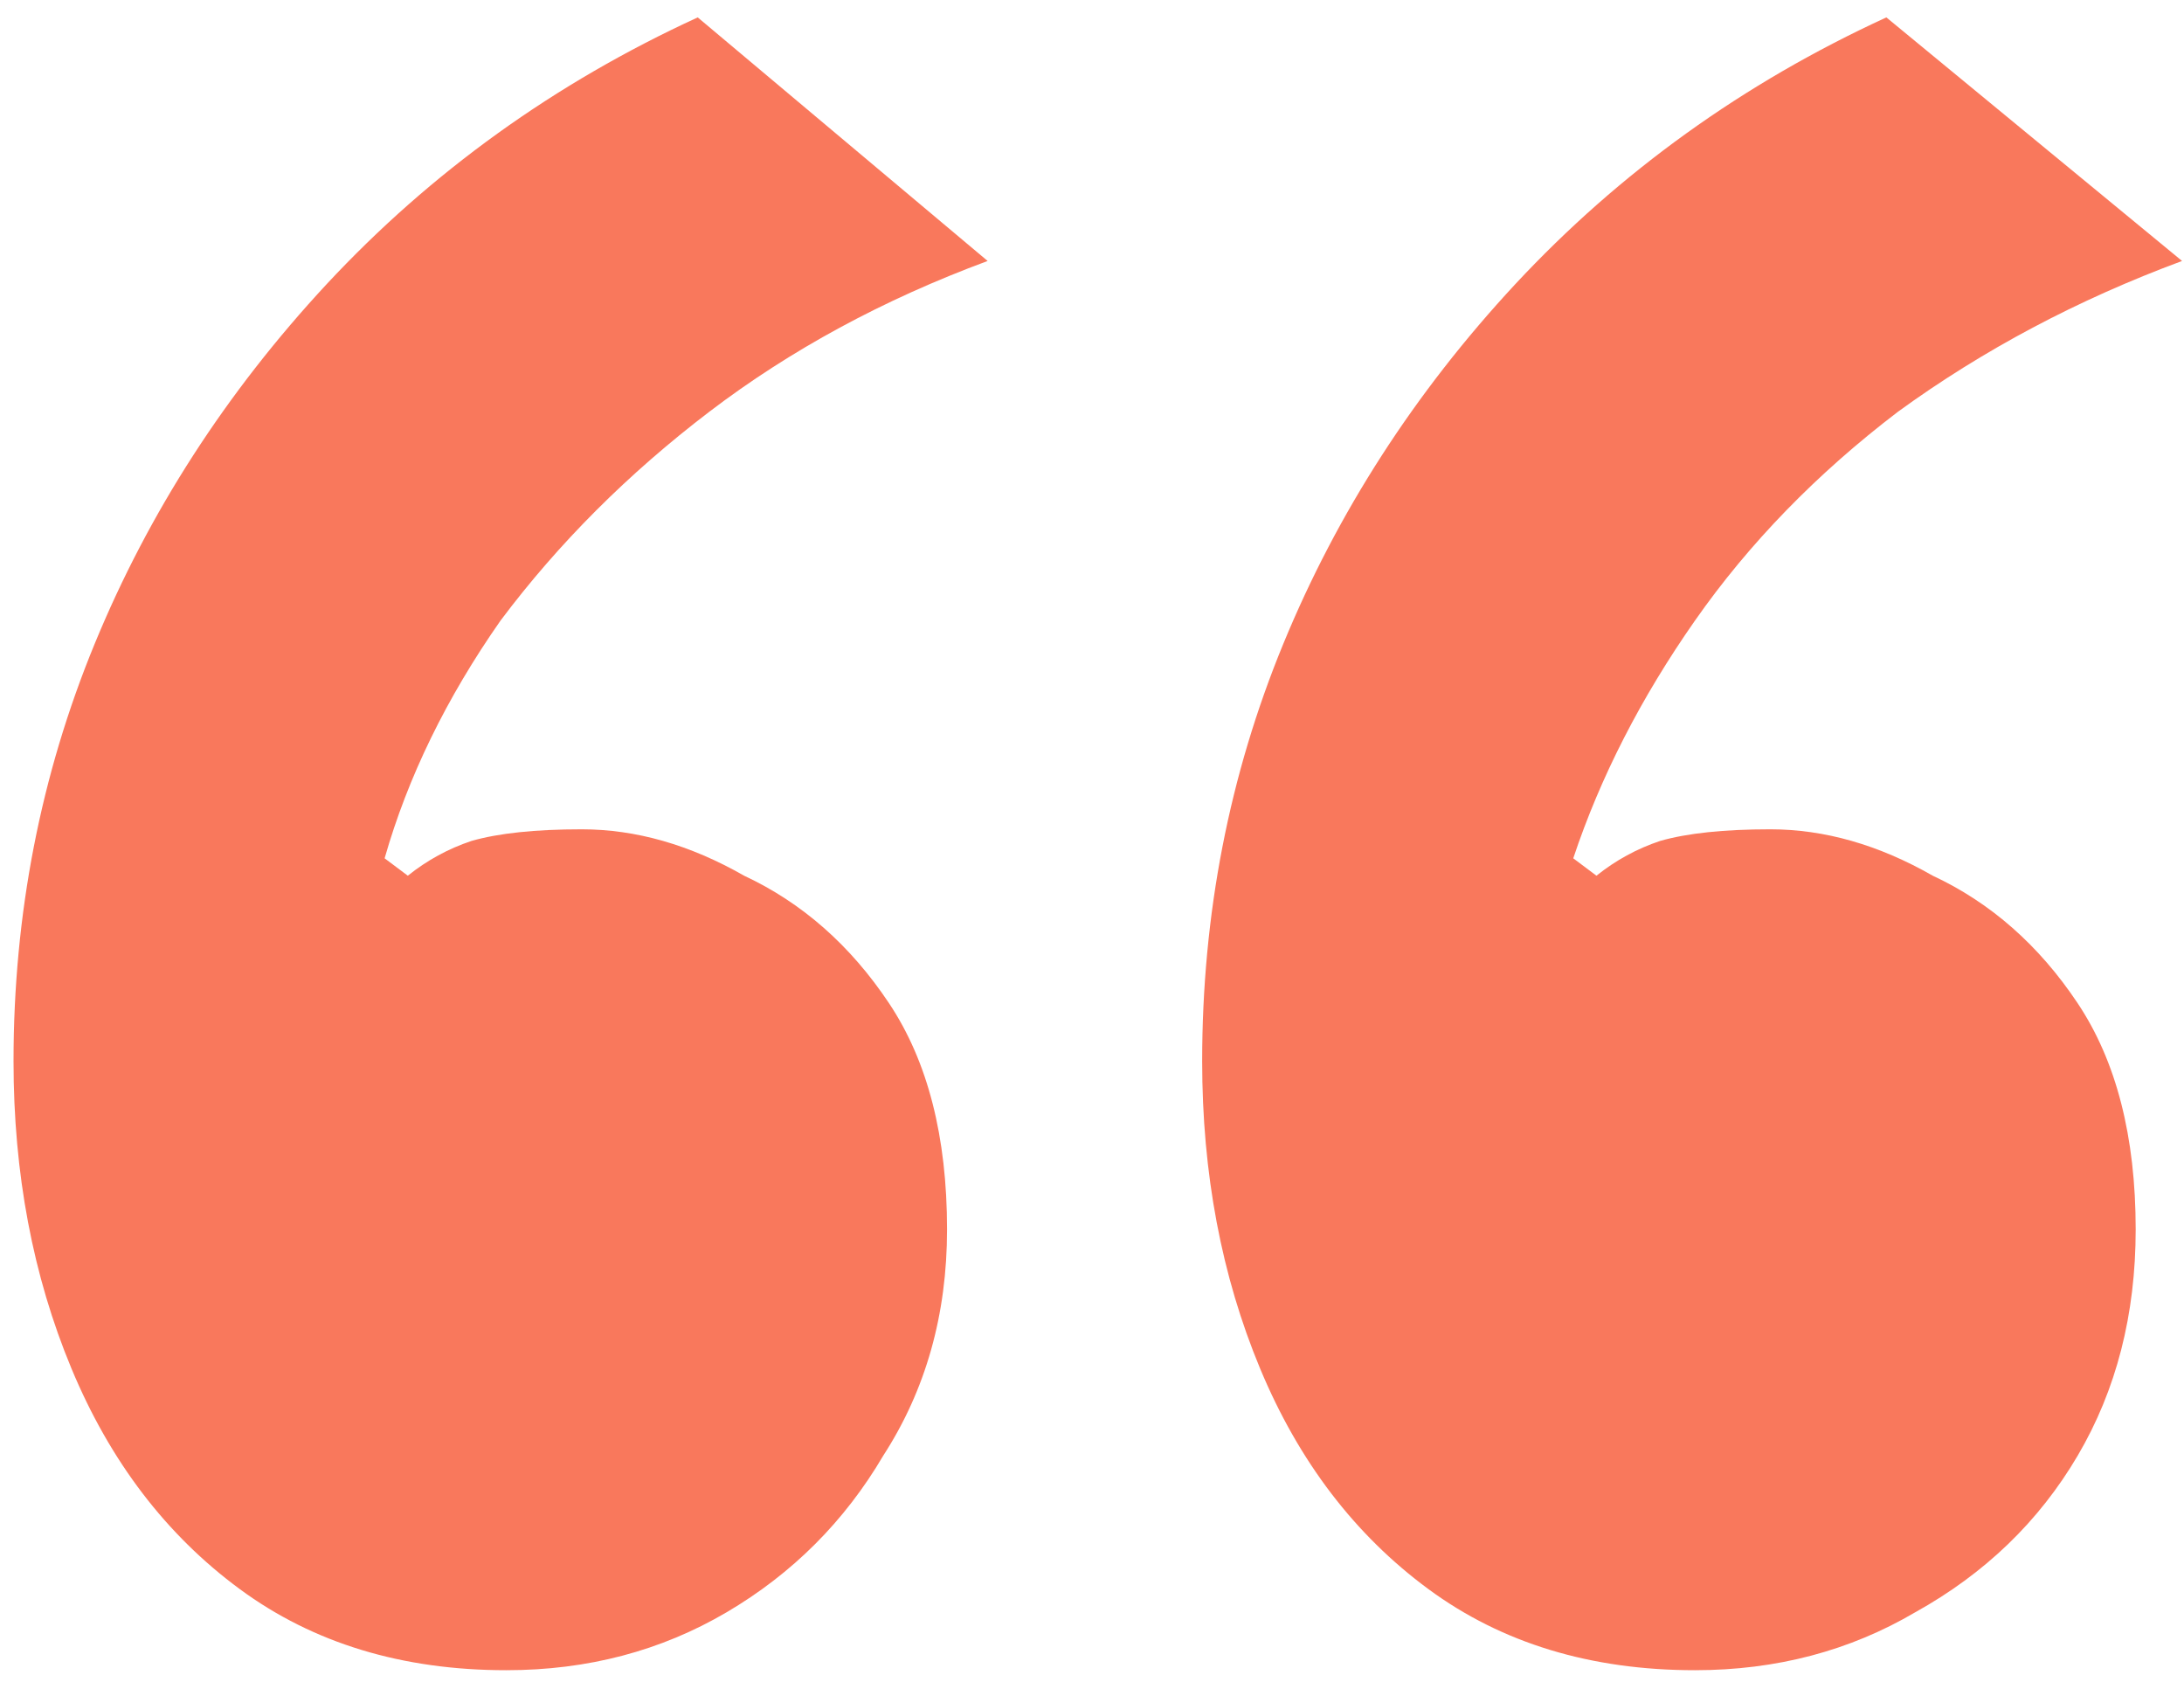 <svg width="113" height="87" viewBox="0 0 113 87" fill="none" xmlns="http://www.w3.org/2000/svg">
<path d="M26.2 86.4C20.8 86.4 16.2 85 12.4 82.2C8.6 79.4 5.7 75.6 3.7 70.8C1.7 66 0.7 60.7 0.7 54.9C0.7 47.3 2.1 40.1 4.9 33.3C7.7 26.5 11.7 20.3 16.9 14.7C22.3 8.9 28.7 4.3 36.1 0.9L51.1 13.5C45.7 15.5 40.9 18.1 36.7 21.3C32.5 24.5 28.9 28.1 25.9 32.1C23.1 36.1 21.1 40.2 19.9 44.4L21.1 45.3C22.1 44.5 23.2 43.9 24.4 43.5C25.8 43.1 27.7 42.9 30.1 42.9C32.9 42.9 35.7 43.7 38.5 45.3C41.5 46.7 44 48.9 46 51.9C48 54.9 49 58.8 49 63.6C49 68 47.9 71.9 45.7 75.3C43.7 78.7 41 81.4 37.6 83.4C34.2 85.4 30.4 86.4 26.2 86.4ZM87.7 86.4C82.3 86.4 77.7 85 73.9 82.2C70.1 79.4 67.2 75.6 65.2 70.8C63.2 66 62.2 60.7 62.2 54.9C62.2 47.3 63.6 40.1 66.4 33.3C69.2 26.5 73.2 20.3 78.4 14.7C83.8 8.9 90.2 4.3 97.6 0.9L112.9 13.5C107.5 15.5 102.6 18.1 98.2 21.3C94 24.5 90.5 28.1 87.7 32.1C84.9 36.1 82.8 40.2 81.4 44.4L82.6 45.3C83.6 44.5 84.7 43.9 85.9 43.5C87.3 43.1 89.2 42.9 91.6 42.9C94.4 42.9 97.2 43.7 100 45.3C103 46.7 105.5 48.9 107.5 51.9C109.5 54.9 110.5 58.8 110.5 63.6C110.5 68 109.5 71.9 107.5 75.3C105.5 78.7 102.7 81.4 99.1 83.4C95.7 85.4 91.9 86.4 87.7 86.4Z" fill="#F9785C"/>
</svg>
